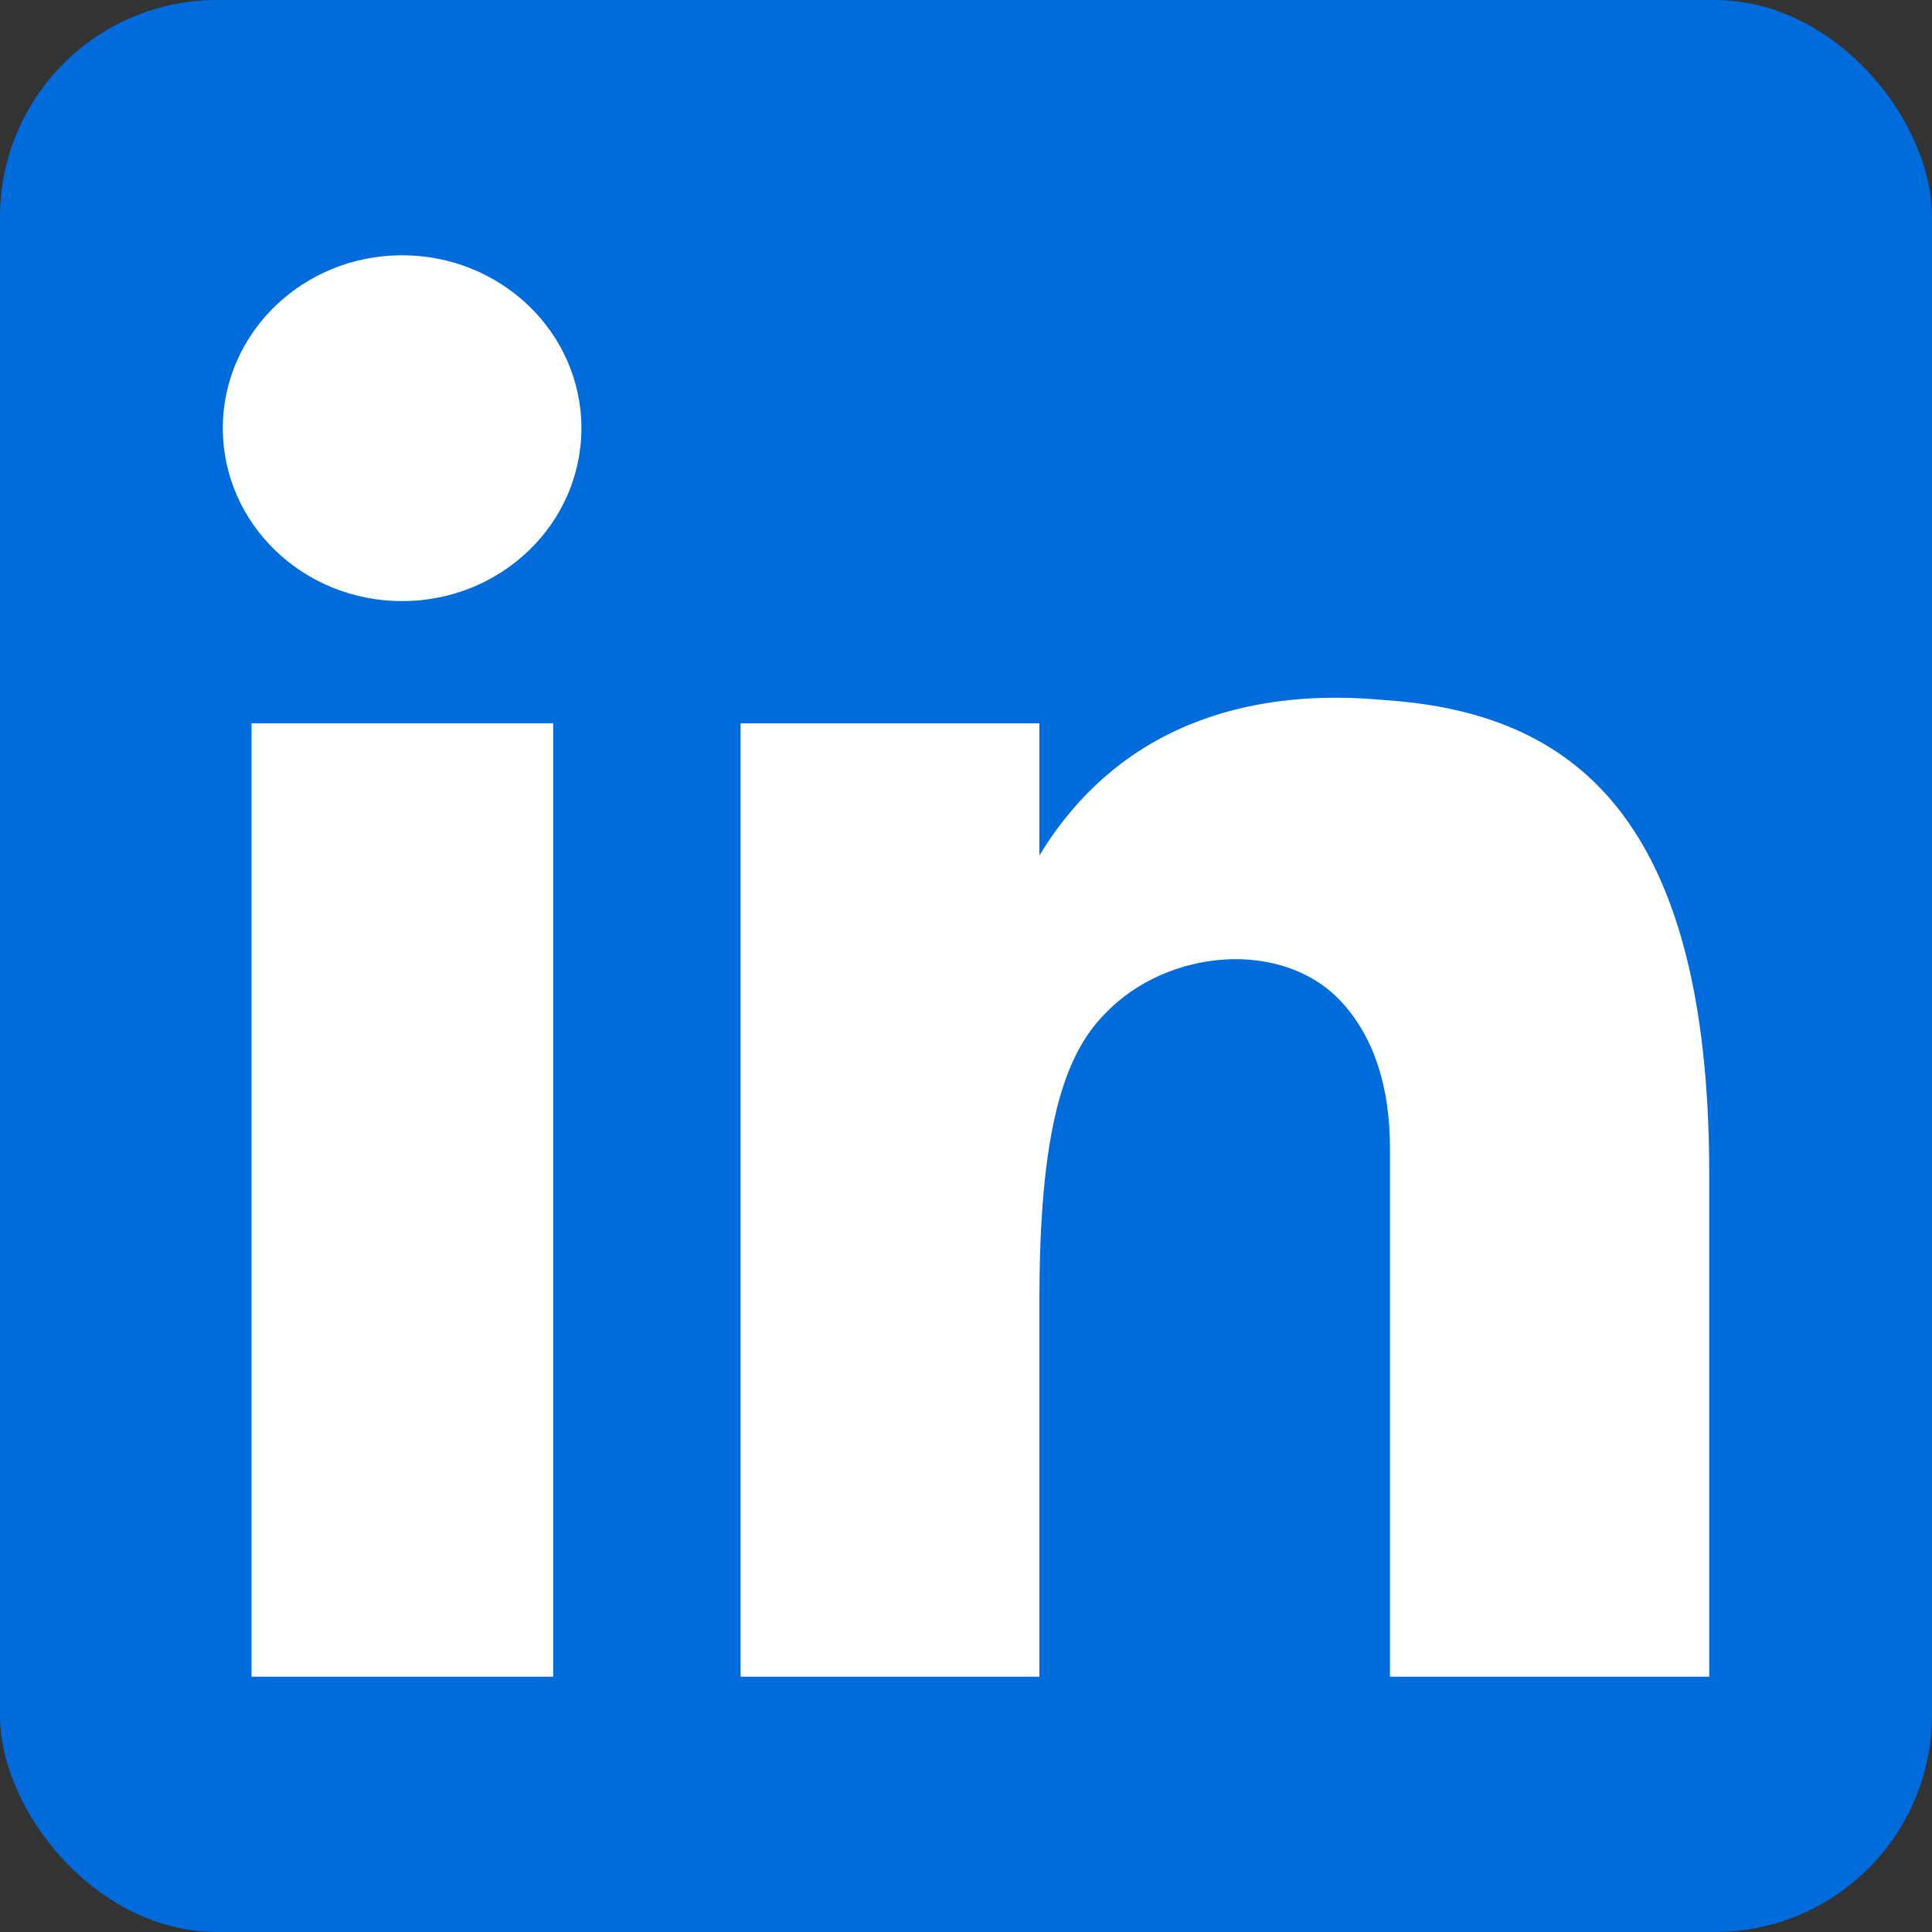 <svg xmlns="http://www.w3.org/2000/svg" viewBox="0 0 300 300"><rect x="0" y="0" width="300" height="300" fill="#333333" stroke="none"/><defs><style>.cls-1{fill:#006cdb;}.cls-2{fill:#fff;}</style></defs><g id="Layer_2" data-name="Layer 2"><g id="Ñëîé_1" data-name="Ñëîé 1"><rect class="cls-1" width="300" height="300" rx="33.7"/><ellipse class="cls-2" cx="62.44" cy="66.49" rx="27.84" ry="26.85"/><rect class="cls-2" x="39.06" y="112.31" width="46.84" height="148.05"/><path class="cls-2" d="M161.4,132.83V112.31H115V260.36H161.4V201.85c0-25.34,3.51-37.46,9.85-44.09l.37-.39c9.65-10.1,27.68-11.68,36.77-1.7,5,5.48,7.48,13.25,7.44,22.8v81.89h49.58v-78c0-56.15-21.71-71.53-49.81-73.61l-2.45-.19C197.19,107.37,175,110.46,161.4,132.83Z"/></g></g></svg>